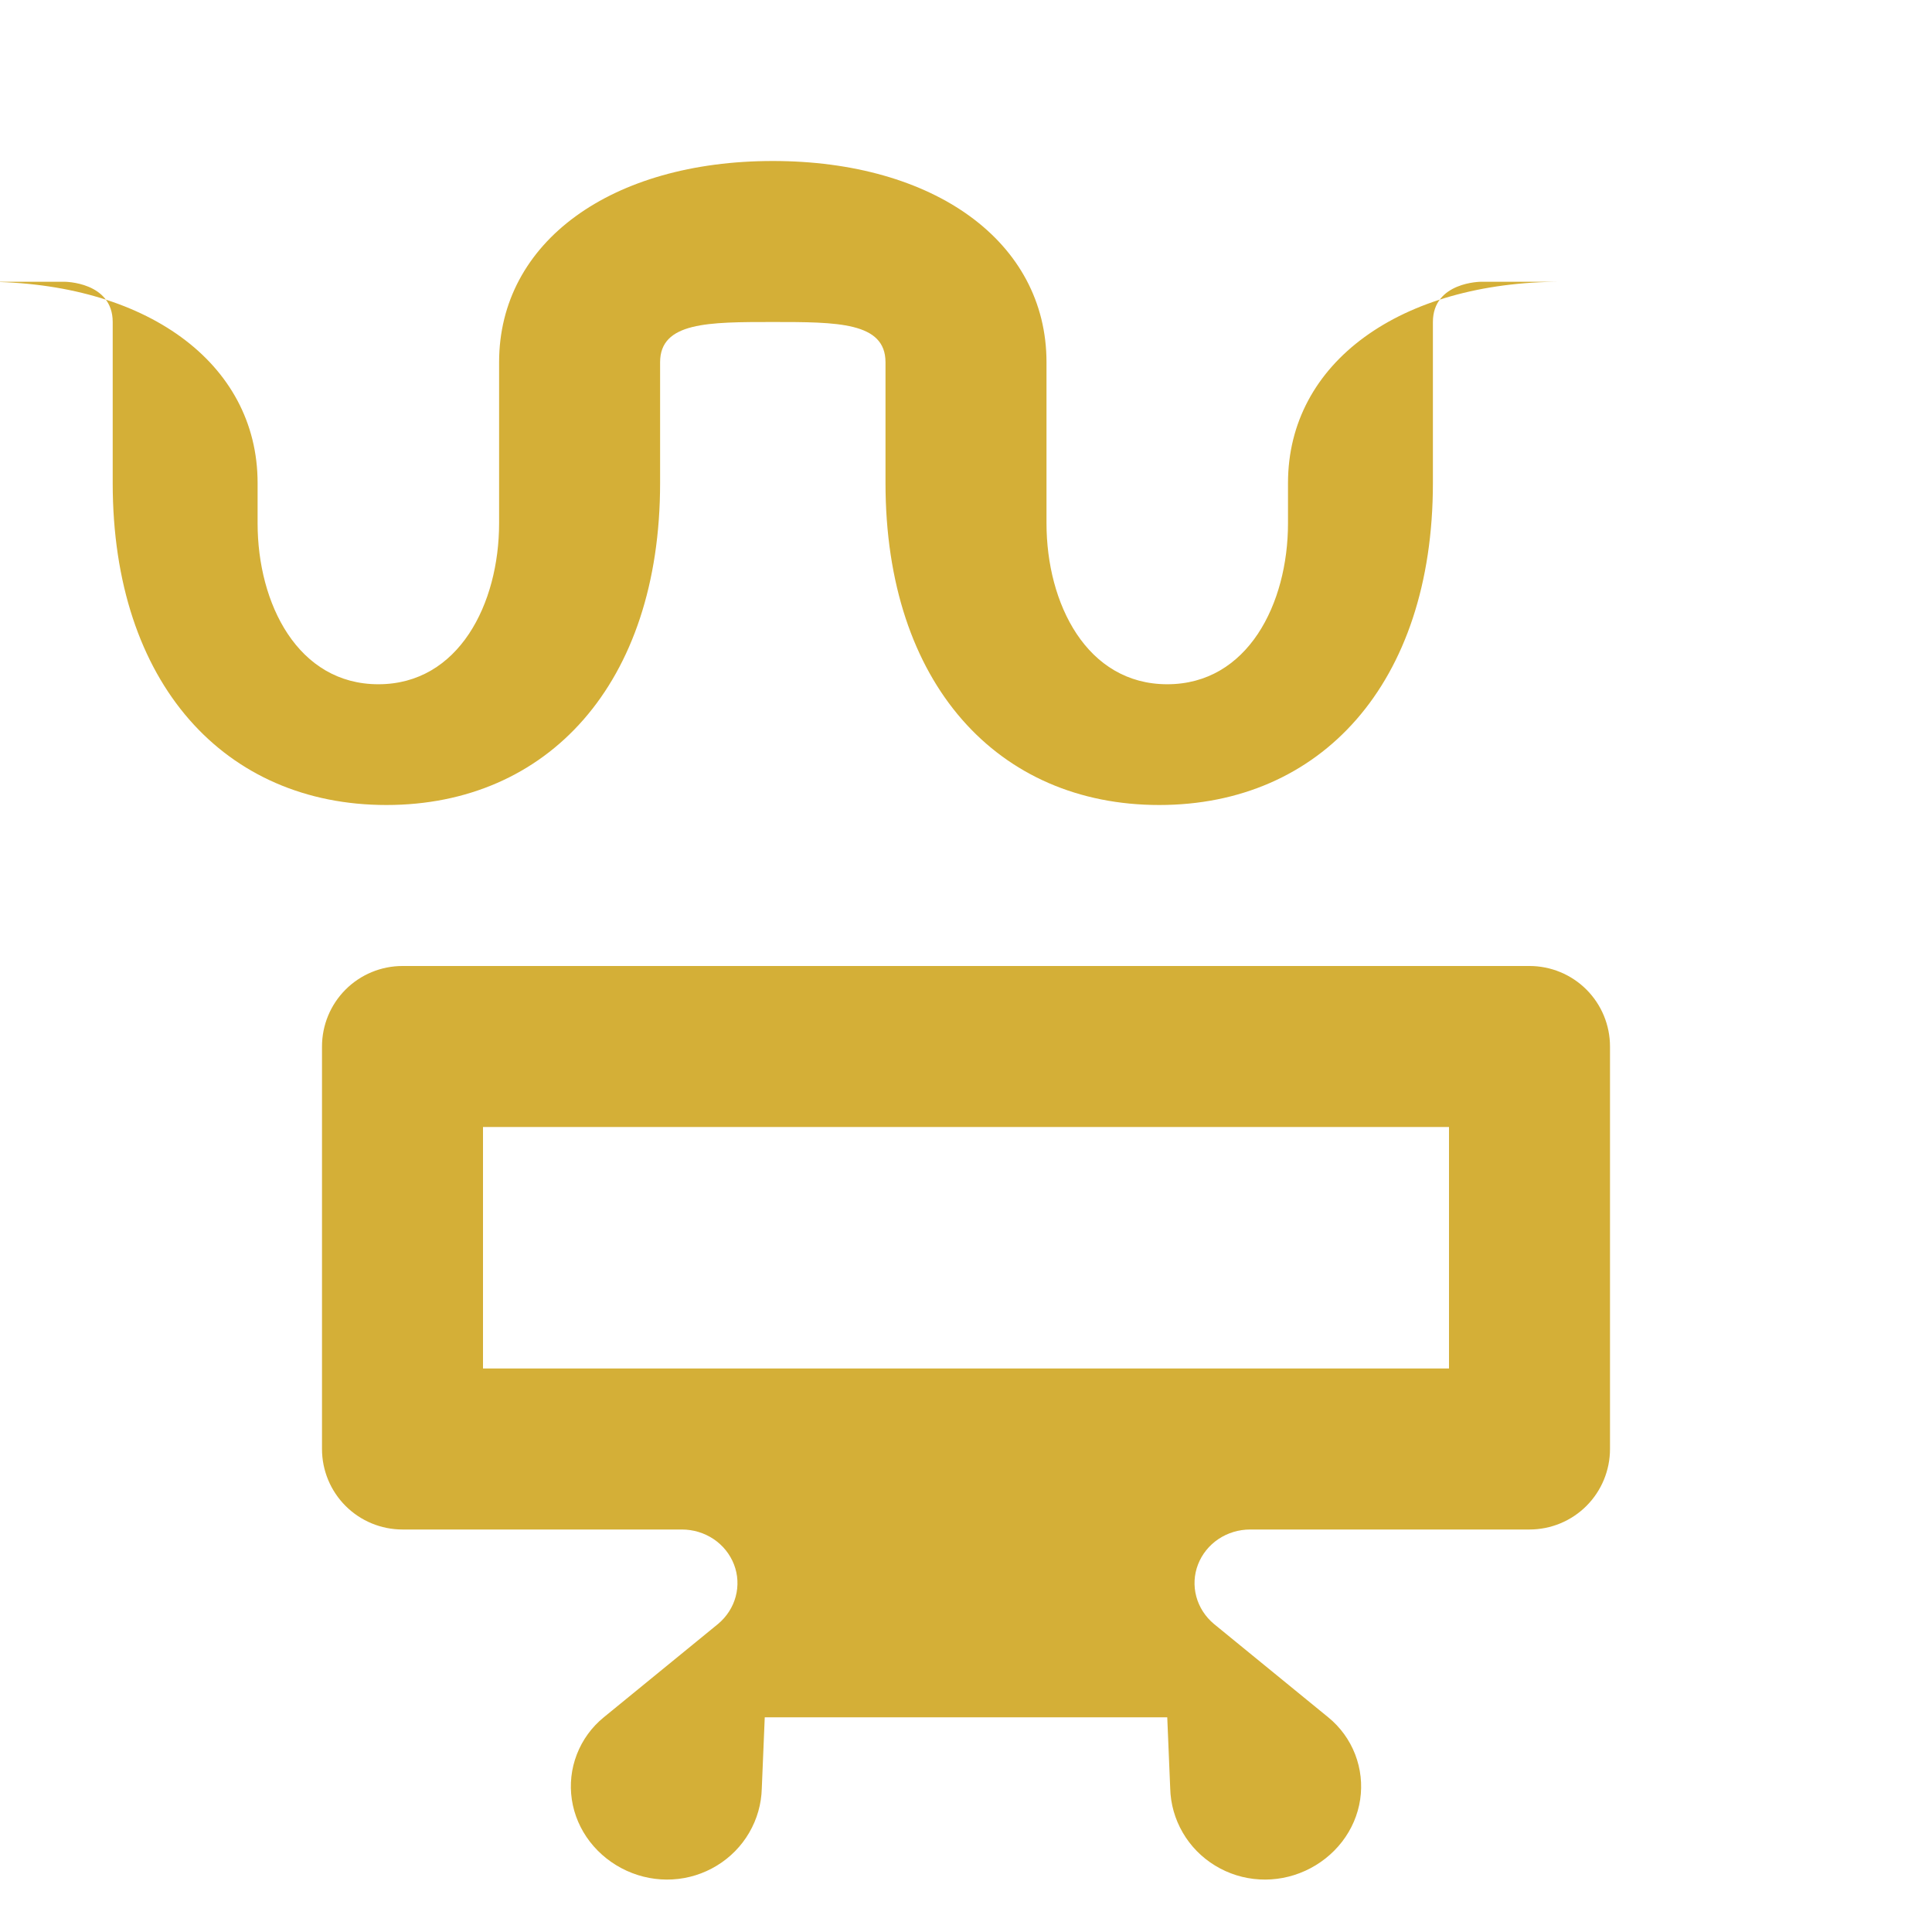 <svg xmlns="http://www.w3.org/2000/svg" width="60" height="60" viewBox="0 0 60 60" fill="none">
  <path d="M48.5 8.75C43.5 8.75 40 11.25 40 15V16.25C40 18.75 38.75 21.25 36.25 21.25C33.75 21.25 32.5 18.75 32.5 16.25V11.25C32.5 7.5 29 5 24 5C19 5 15.5 7.5 15.5 11.25V16.25C15.5 18.75 14.25 21.25 11.75 21.25C9.25 21.25 8 18.75 8 16.25V15C8 11.25 4.5 8.75 -0.5 8.75H2C2 8.75 3.5 8.75 3.5 10V15C3.5 21.25 7 25 12 25C17 25 20.5 21.25 20.5 15V11.25C20.5 10 22 10 24 10C26 10 27.5 10 27.5 11.25V15C27.5 21.25 31 25 36 25C41 25 44.5 21.25 44.5 15V10C44.5 8.75 46 8.75 46 8.75H48.5Z" fill="#D4AF37"/>
  <path d="M47.5 30H12.5C11.837 30 11.201 30.263 10.732 30.732C10.263 31.201 10 31.837 10 32.5V45C10 45.663 10.263 46.299 10.732 46.768C11.201 47.237 11.837 47.5 12.5 47.5H21.175C21.528 47.5 21.872 47.604 22.162 47.798C22.451 47.992 22.672 48.268 22.795 48.587C22.918 48.905 22.936 49.252 22.848 49.582C22.76 49.911 22.569 50.208 22.3 50.433L18.75 53.333C18.375 53.638 18.088 54.035 17.915 54.482C17.741 54.93 17.688 55.413 17.759 55.888C17.83 56.362 18.024 56.812 18.322 57.198C18.621 57.584 19.014 57.894 19.462 58.098C19.911 58.303 20.399 58.395 20.886 58.367C21.373 58.34 21.847 58.192 22.263 57.938C22.679 57.685 23.025 57.333 23.268 56.914C23.512 56.495 23.646 56.023 23.658 55.542L23.75 53.333H36.25L36.342 55.542C36.354 56.023 36.488 56.495 36.732 56.914C36.975 57.333 37.321 57.685 37.737 57.938C38.153 58.192 38.627 58.34 39.114 58.367C39.601 58.395 40.089 58.303 40.538 58.098C40.986 57.894 41.379 57.584 41.678 57.198C41.976 56.812 42.17 56.362 42.241 55.888C42.312 55.413 42.258 54.93 42.085 54.482C41.912 54.035 41.625 53.638 41.25 53.333L37.7 50.433C37.431 50.208 37.24 49.911 37.152 49.582C37.064 49.252 37.082 48.905 37.205 48.587C37.328 48.268 37.549 47.992 37.838 47.798C38.128 47.604 38.472 47.5 38.825 47.5H47.5C48.163 47.5 48.799 47.237 49.268 46.768C49.737 46.299 50 45.663 50 45V32.5C50 31.837 49.737 31.201 49.268 30.732C48.799 30.263 48.163 30 47.5 30ZM45 42.5H15V35H45V42.5Z" fill="#D4AF37"/>
</svg> 
